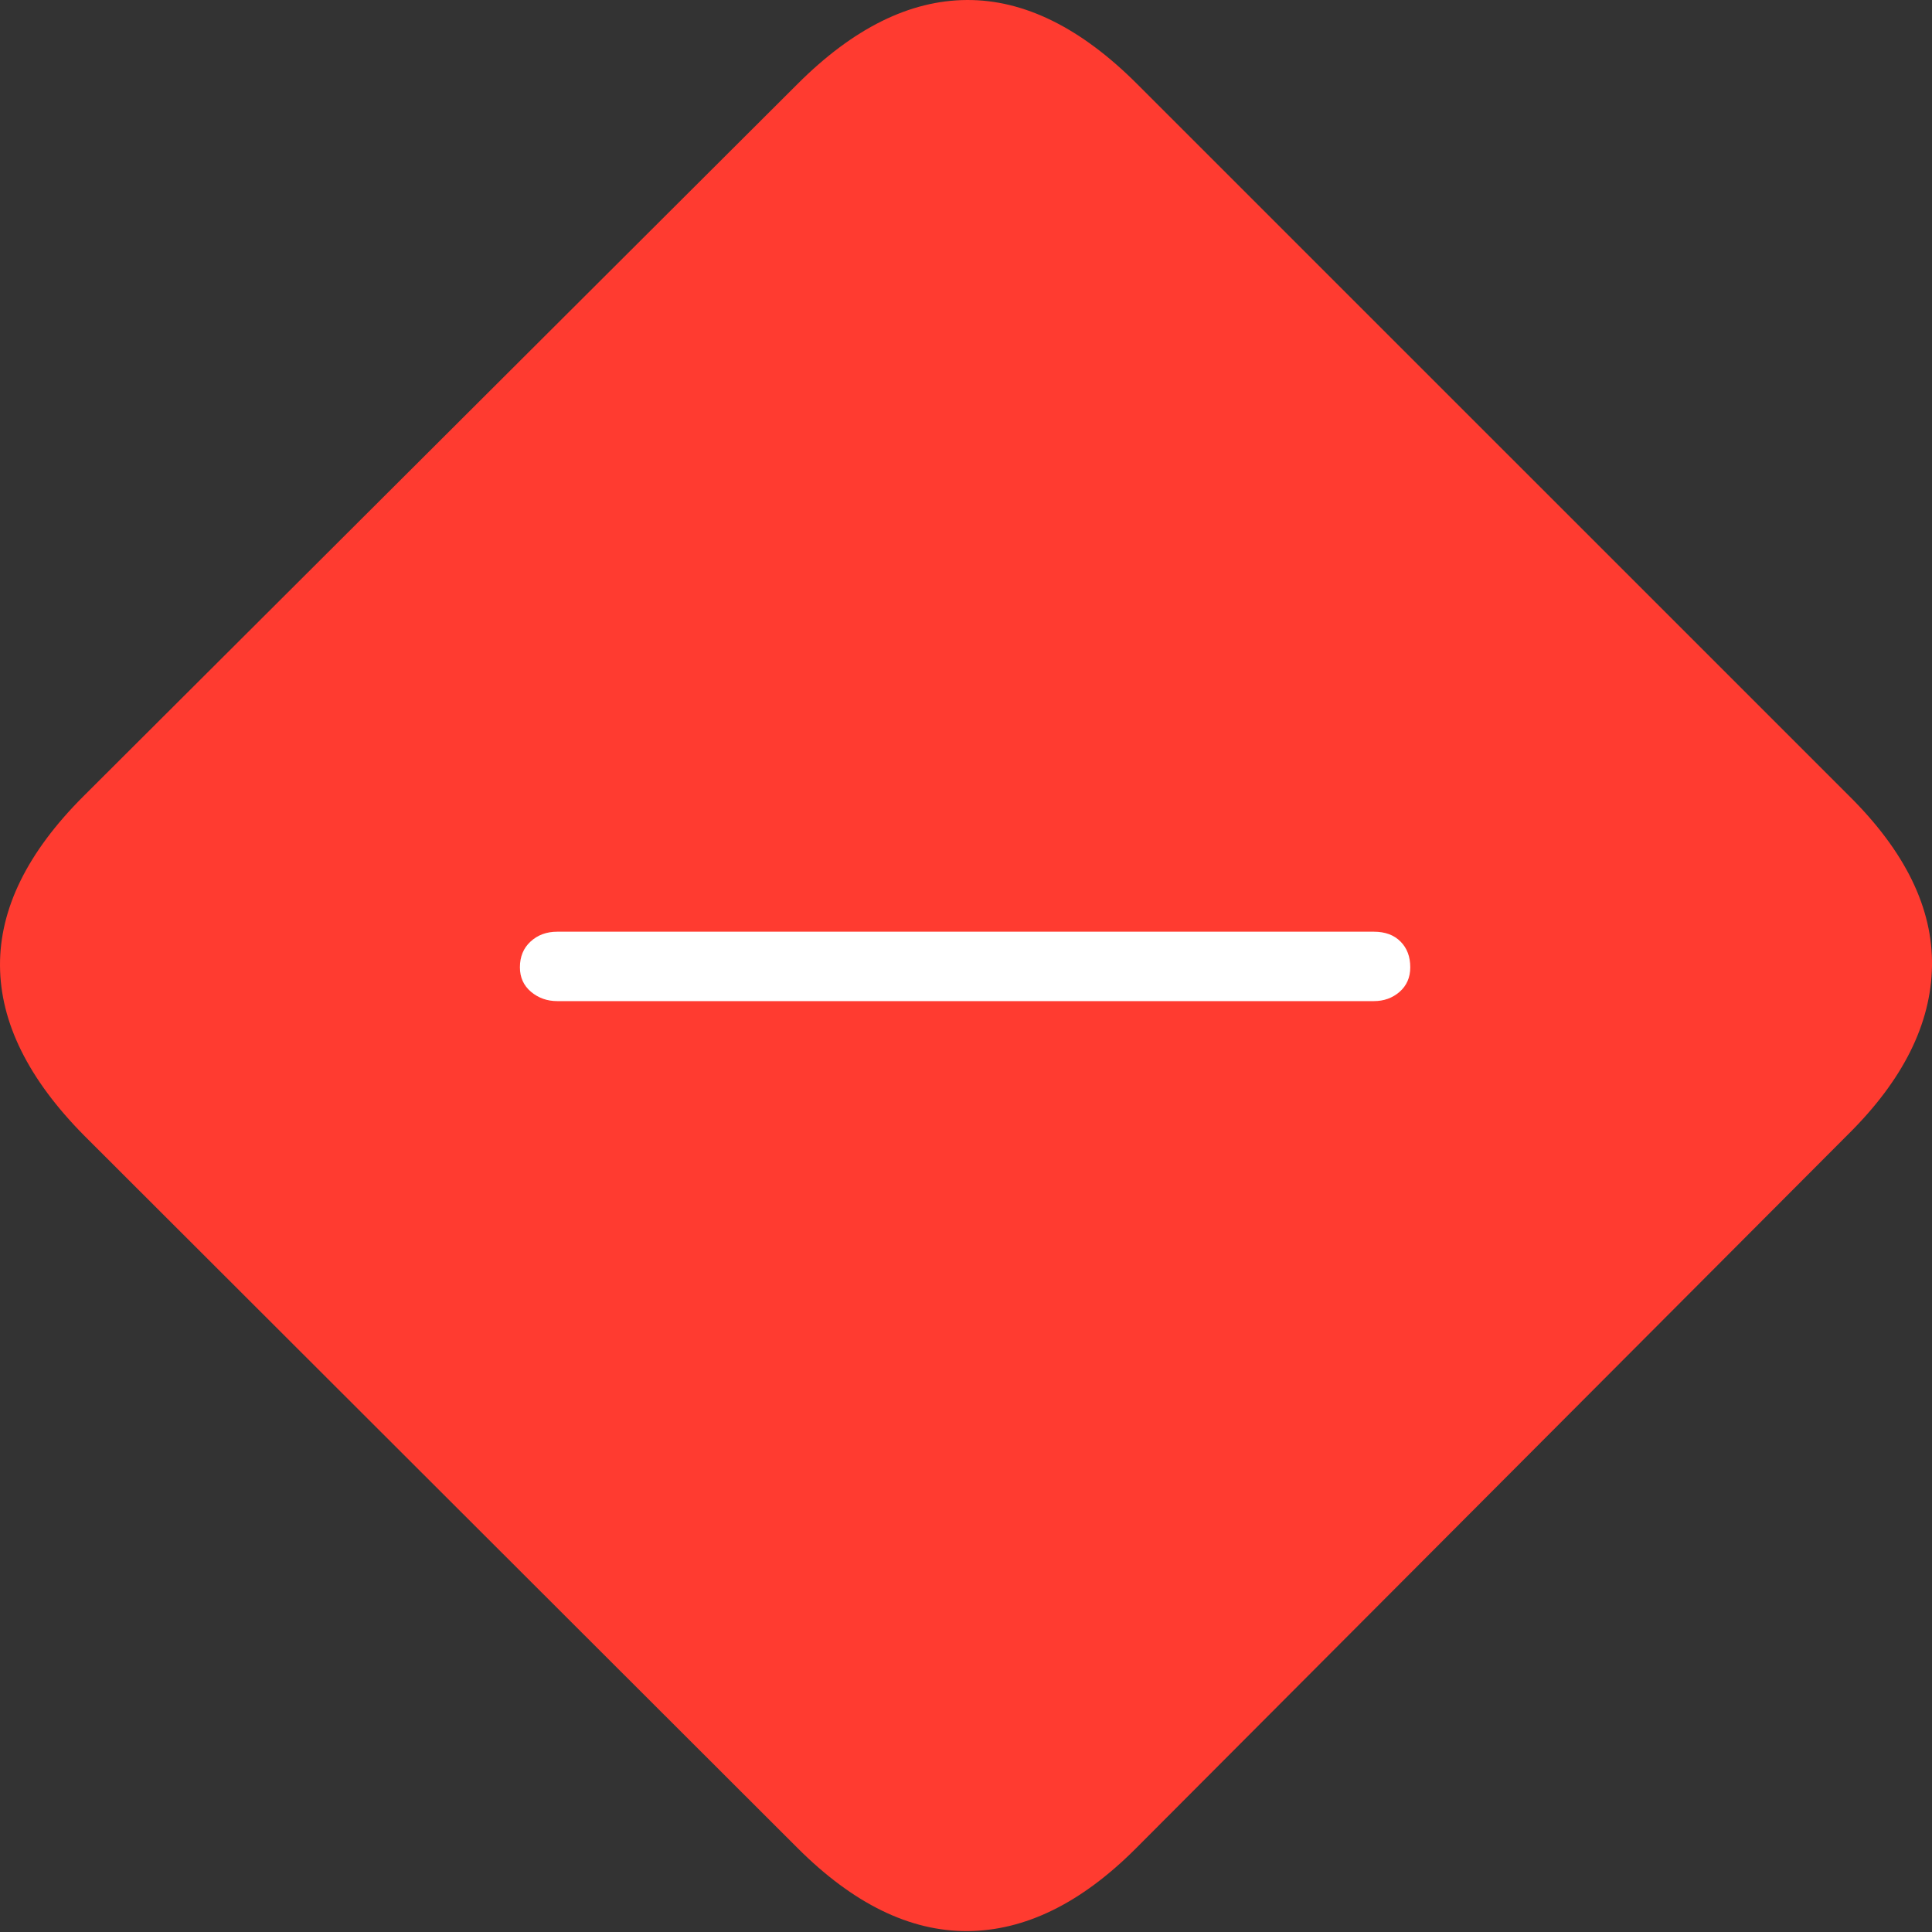 <?xml version="1.0" encoding="UTF-8"?>
<!--Generator: Apple Native CoreSVG 175-->
<!DOCTYPE svg
PUBLIC "-//W3C//DTD SVG 1.1//EN"
       "http://www.w3.org/Graphics/SVG/1.1/DTD/svg11.dtd">
<svg version="1.1" xmlns="http://www.w3.org/2000/svg" xmlns:xlink="http://www.w3.org/1999/xlink" width="21.211" height="21.211">
 <rect width="100%" height="100%" fill="#333333" stroke="none"/>
 <g>
  <rect height="21.211" opacity="0" width="21.211" x="0" y="0"/>
  <path d="M0.923 12.466L8.755 20.288Q9.673 21.206 10.62 21.201Q11.567 21.196 12.466 20.298L20.288 12.456Q21.196 11.558 21.211 10.605Q21.226 9.653 20.298 8.735L12.485 0.923Q11.558-0.005 10.615 2.55645e-05Q9.673 0.005 8.755 0.923L0.913 8.745Q-0.005 9.663 2.5835e-05 10.601Q0.005 11.538 0.923 12.466Z" fill="#ff3b30"/>
  <path d="M6.118 10.991Q5.952 10.991 5.83 10.889Q5.708 10.786 5.708 10.62Q5.708 10.444 5.825 10.337Q5.942 10.229 6.118 10.229L15.083 10.229Q15.269 10.229 15.376 10.337Q15.483 10.444 15.483 10.62Q15.483 10.786 15.366 10.889Q15.249 10.991 15.083 10.991Z" fill="#ffffff"/>
 </g>
</svg>
